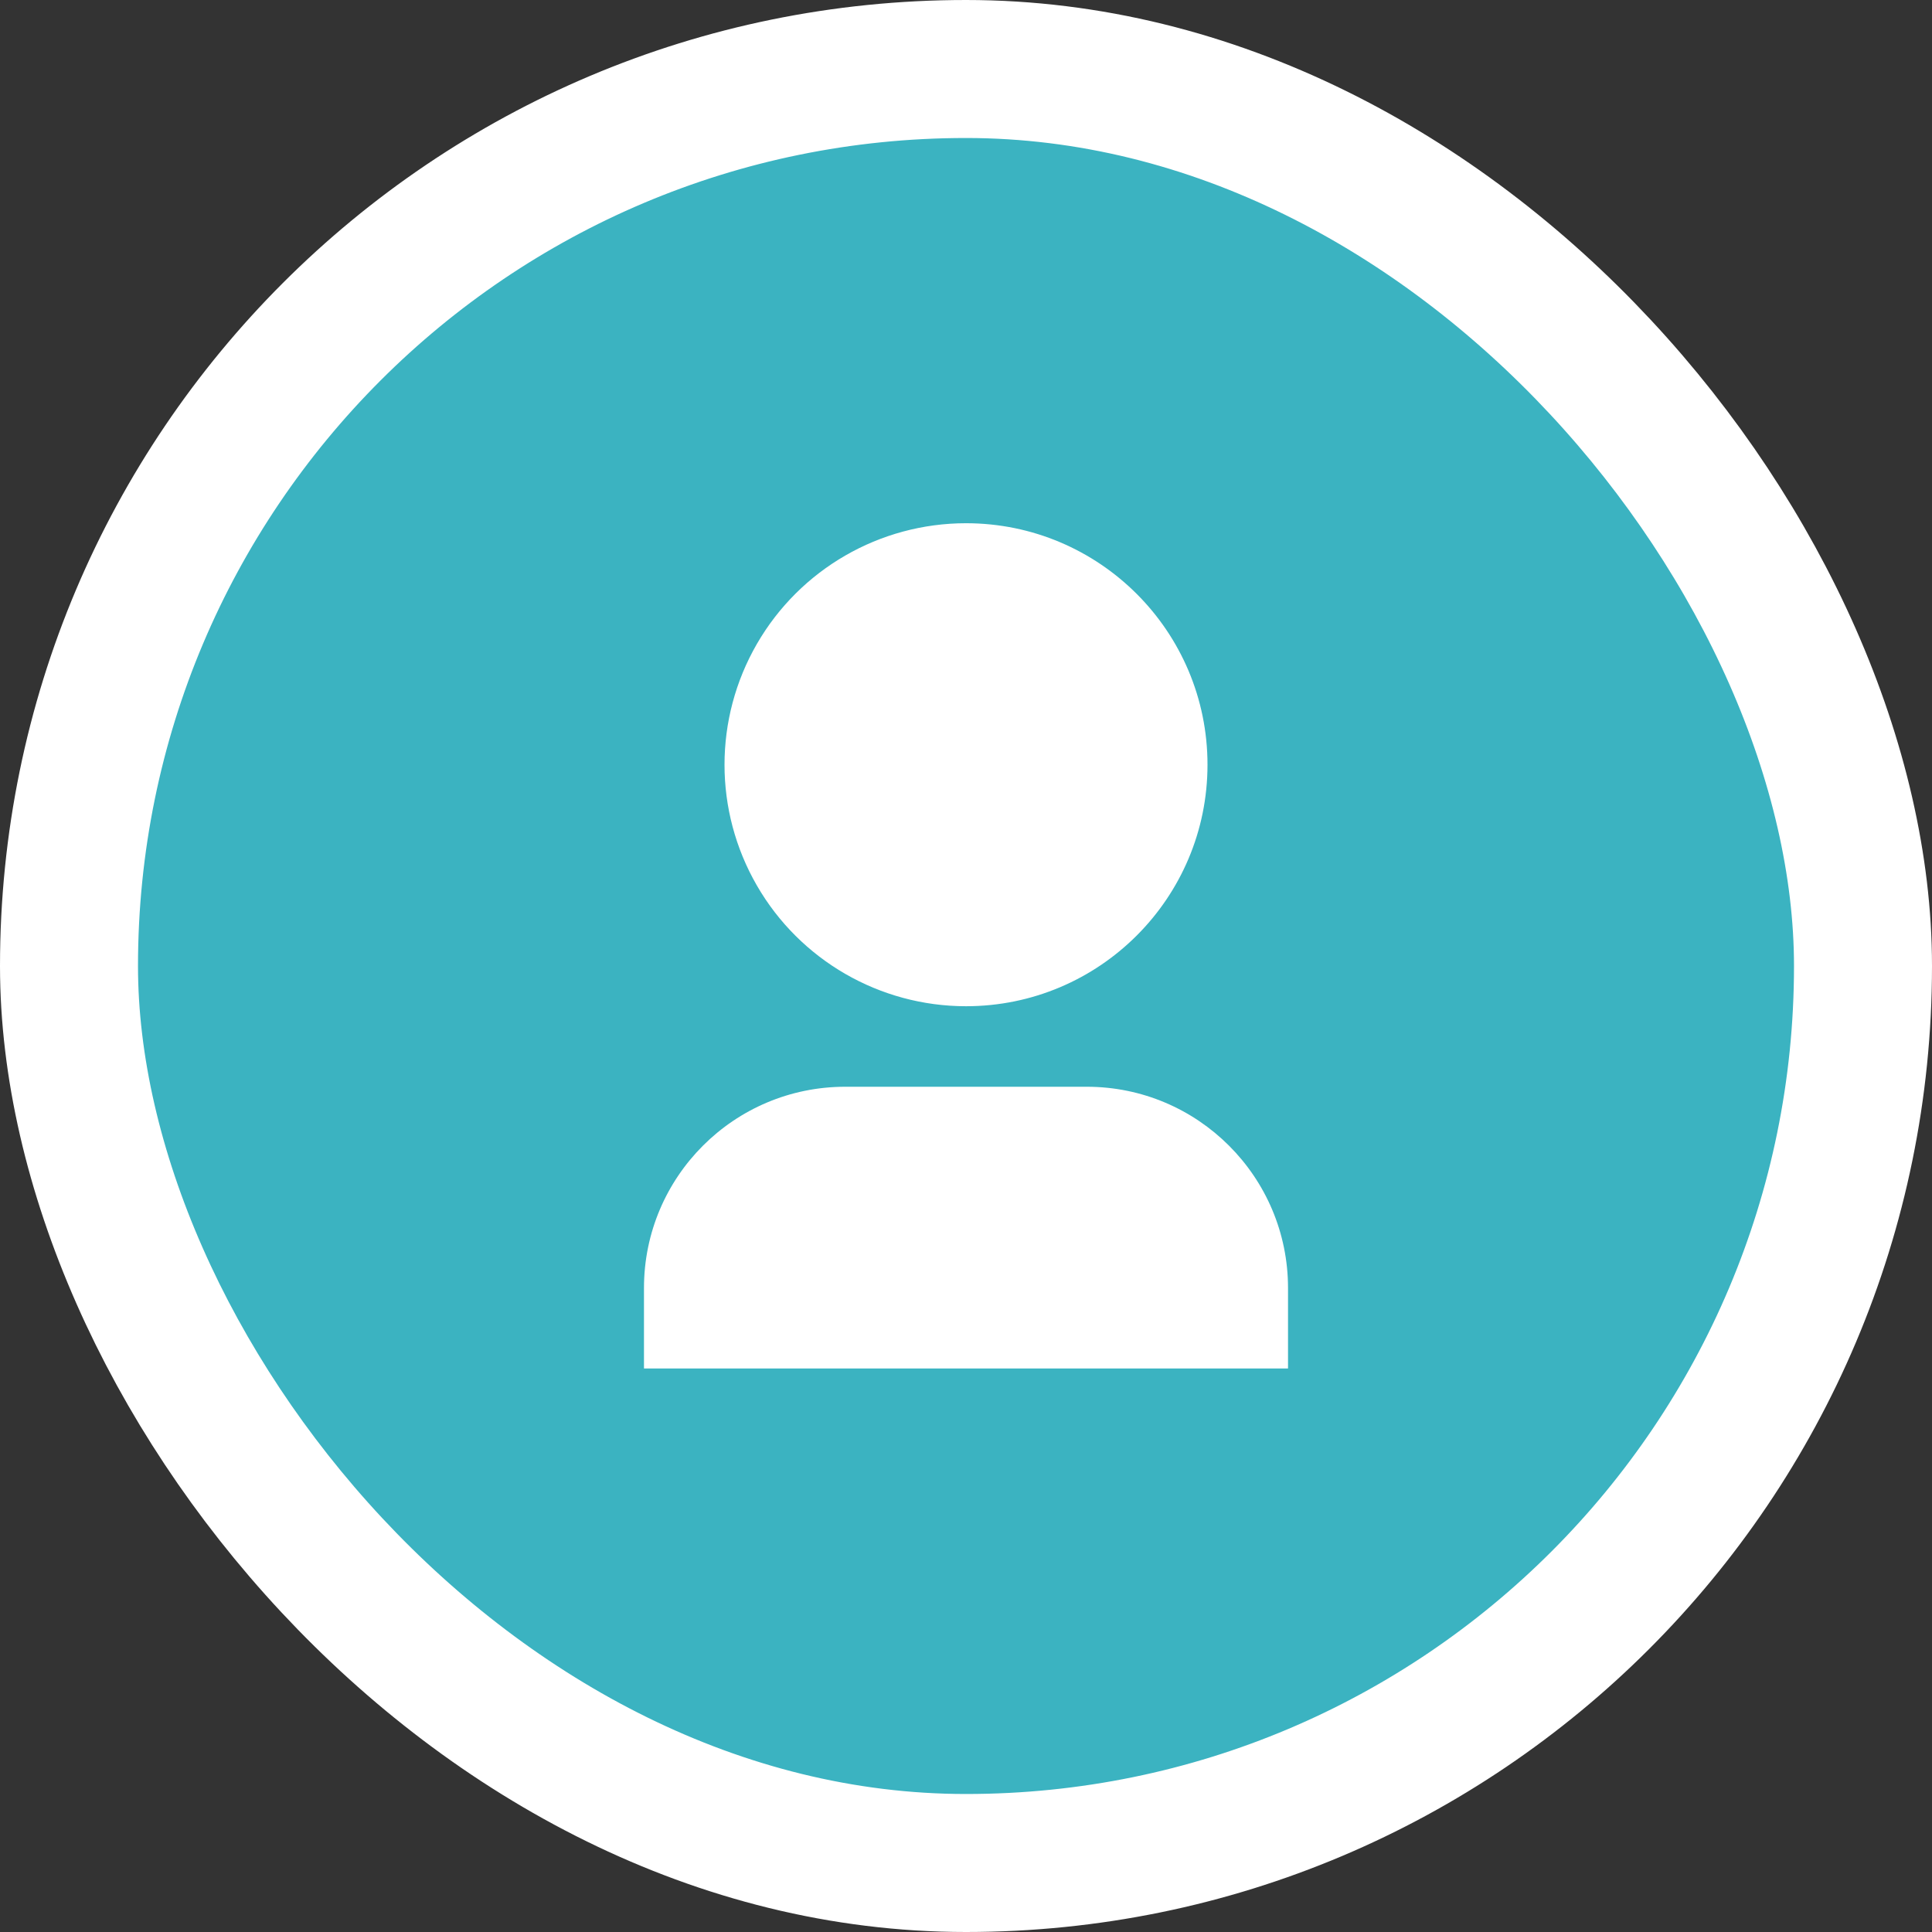 <svg xmlns="http://www.w3.org/2000/svg" width="28" height="28" viewBox="0 0 28 28">
    <rect x="0" y="0" width="28" height="28" fill="#333333" stroke="none"/>
    <g fill="none" fill-rule="evenodd">
        <g>
            <g>
                <g>
                    <g>
                        <g>
                            <g transform="translate(-547 -1868) translate(0 1315) translate(210 343) translate(6 6) translate(10 205) translate(322)">
                                <rect width="26" height="26" fill="#3BB3C1" stroke="#FFF" stroke-width="2" rx="13"/>
                                <g>
                                    <path d="M0 0L14 0 14 14 0 14z" transform="translate(6 6)"/>
                                    <path fill="#FFF" fill-rule="nonzero" d="M11.667 12.833H2.333v-1.166c0-1.611 1.306-2.917 2.917-2.917h3.5c1.61 0 2.917 1.306 2.917 2.917v1.166zM7 7.583c-1.25 0-2.406-.667-3.031-1.75s-.625-2.417 0-3.5C4.594 1.25 5.749.583 7 .583c1.933 0 3.5 1.567 3.5 3.5s-1.567 3.5-3.5 3.5z" transform="translate(6 6)"/>
                                </g>
                            </g>
                        </g>
                    </g>
                </g>
            </g>
        </g>
    </g>
</svg>
